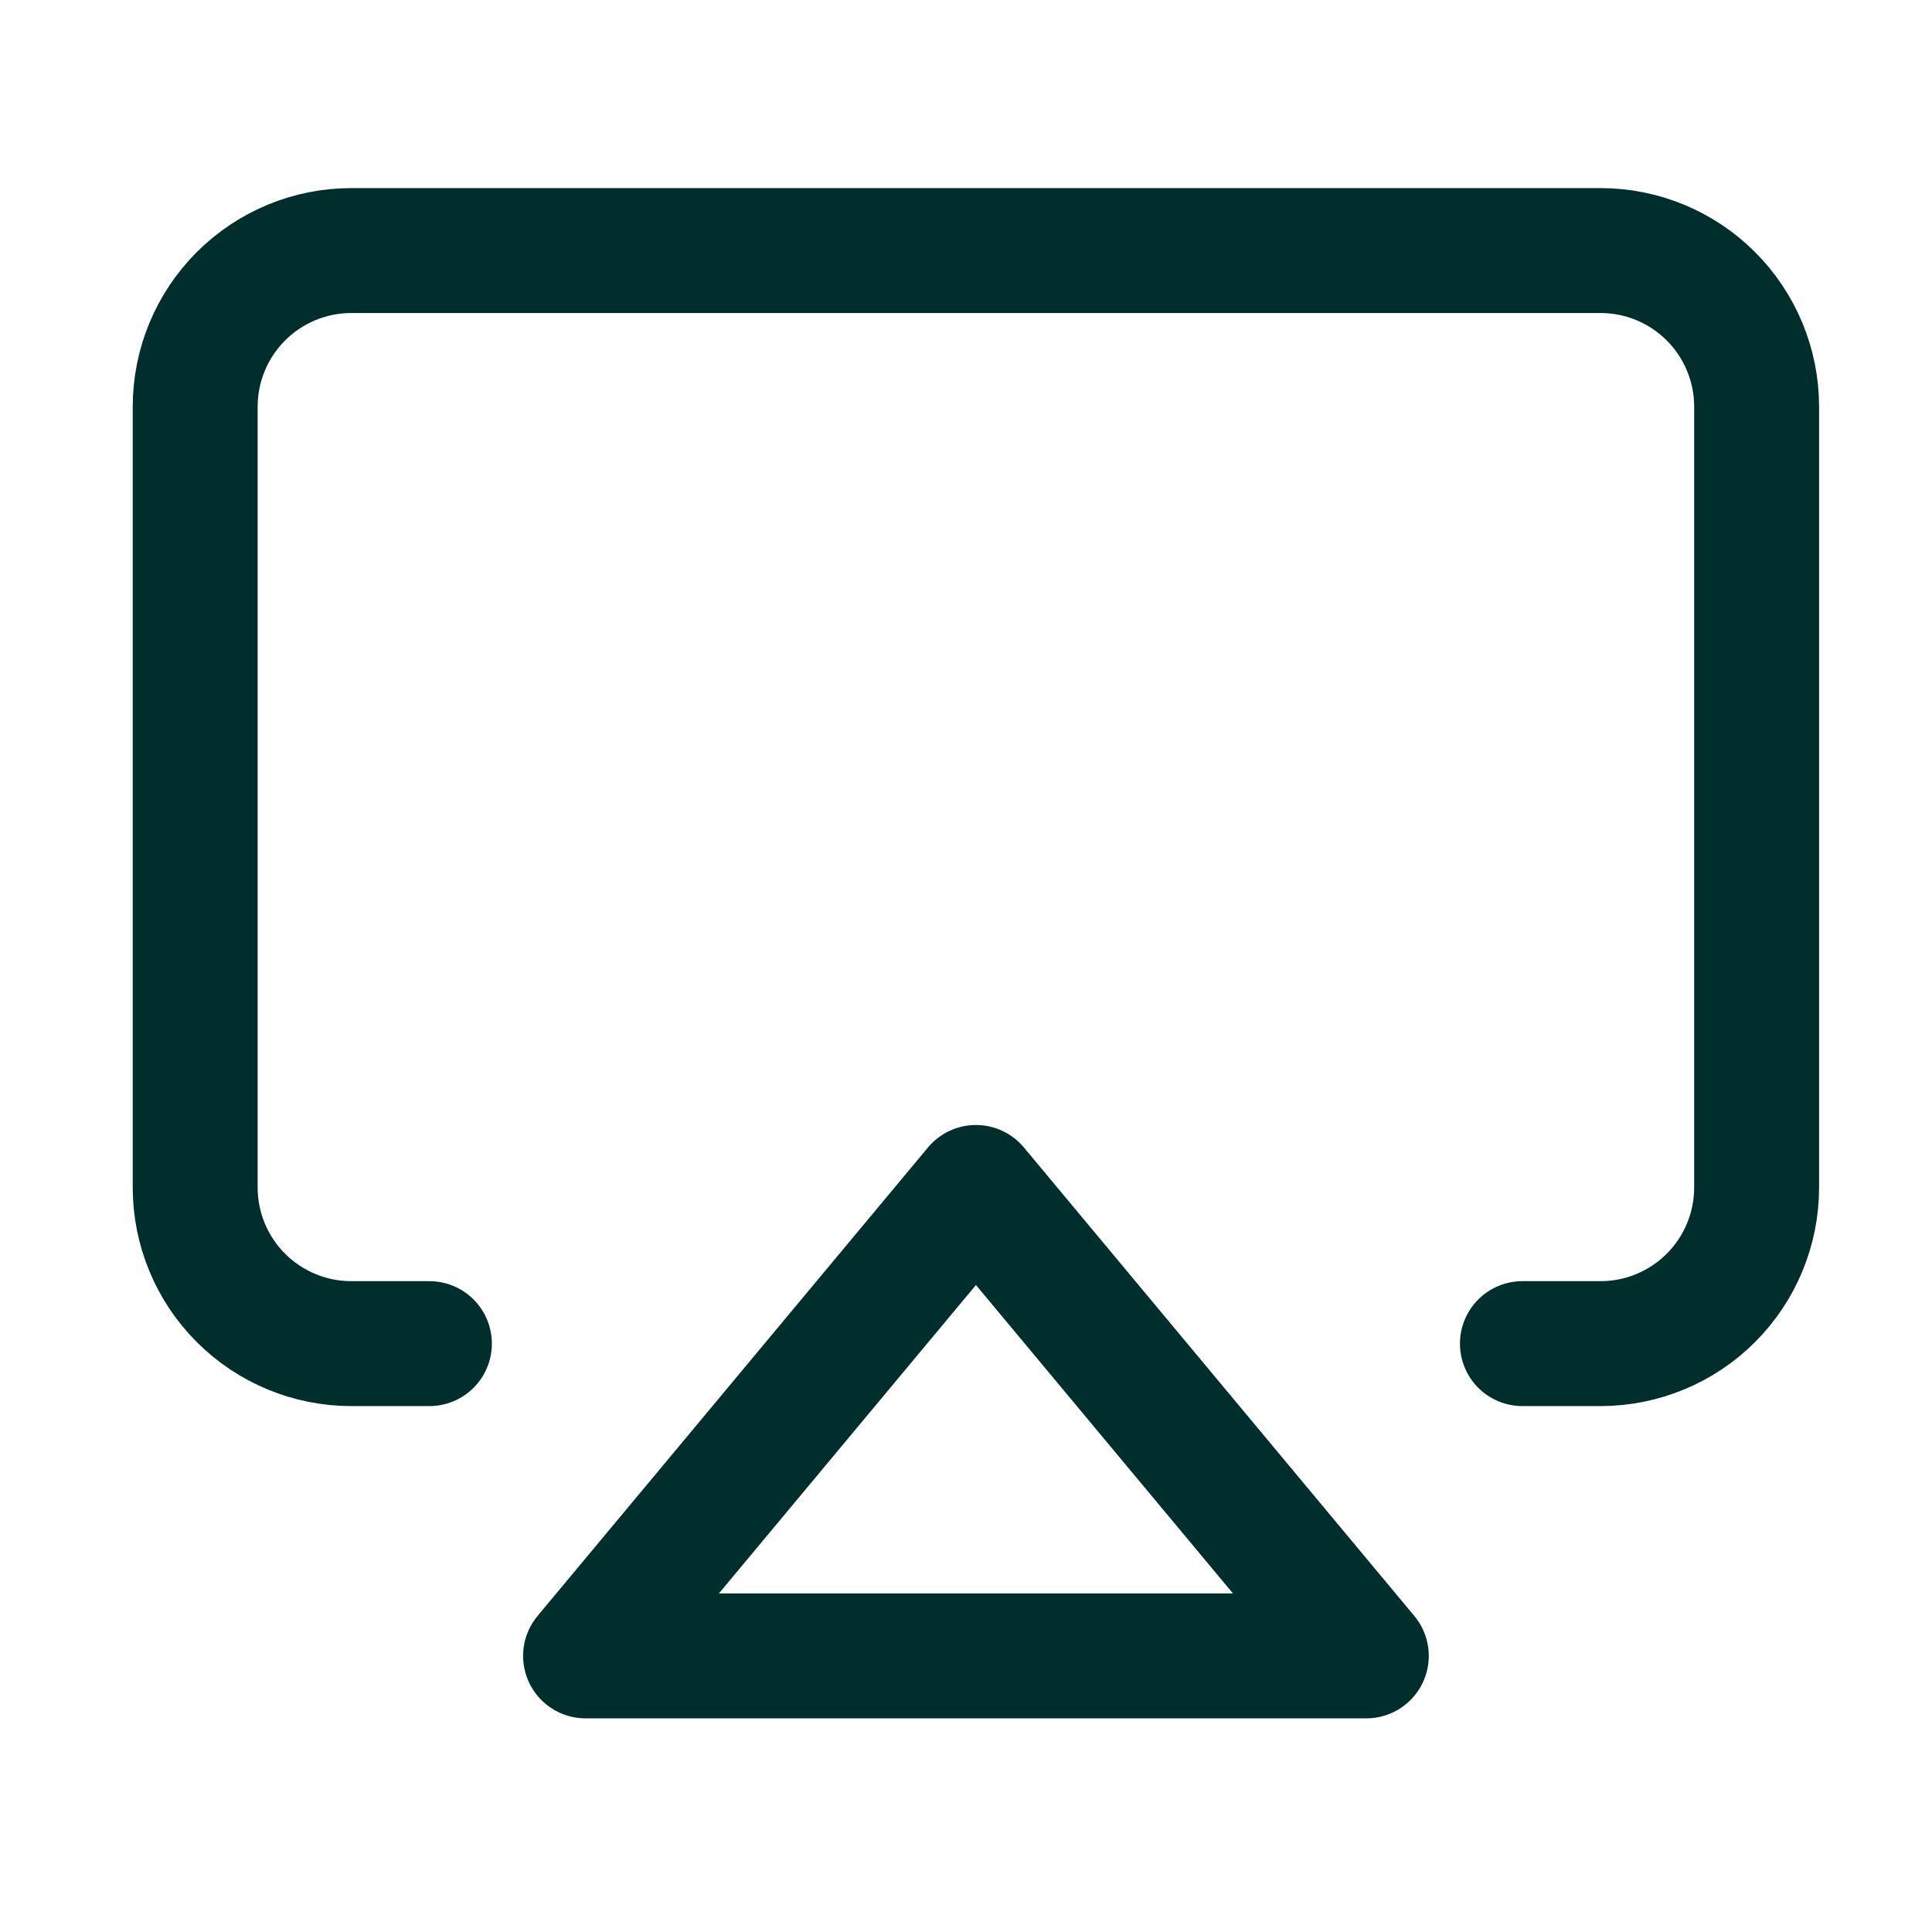 <svg width="35" height="35" viewBox="0 0 35 35" fill="none" xmlns="http://www.w3.org/2000/svg">
<path d="M7.779 24.341H6.364C5.614 24.341 4.895 24.043 4.364 23.512C3.834 22.982 3.536 22.262 3.536 21.512V7.368C3.536 6.618 3.834 5.898 4.364 5.368C4.895 4.837 5.614 4.539 6.364 4.539H28.995C29.745 4.539 30.464 4.837 30.995 5.368C31.525 5.898 31.823 6.618 31.823 7.368V21.512C31.823 22.262 31.525 22.982 30.995 23.512C30.464 24.043 29.745 24.341 28.995 24.341H27.58" stroke="#002E2C" stroke-width="2.263" stroke-linecap="round" stroke-linejoin="round"/>
<path d="M17.68 21.512L24.752 29.998H10.608L17.68 21.512Z" stroke="#002E2C" stroke-width="2.263" stroke-linecap="round" stroke-linejoin="round"/>
</svg>
